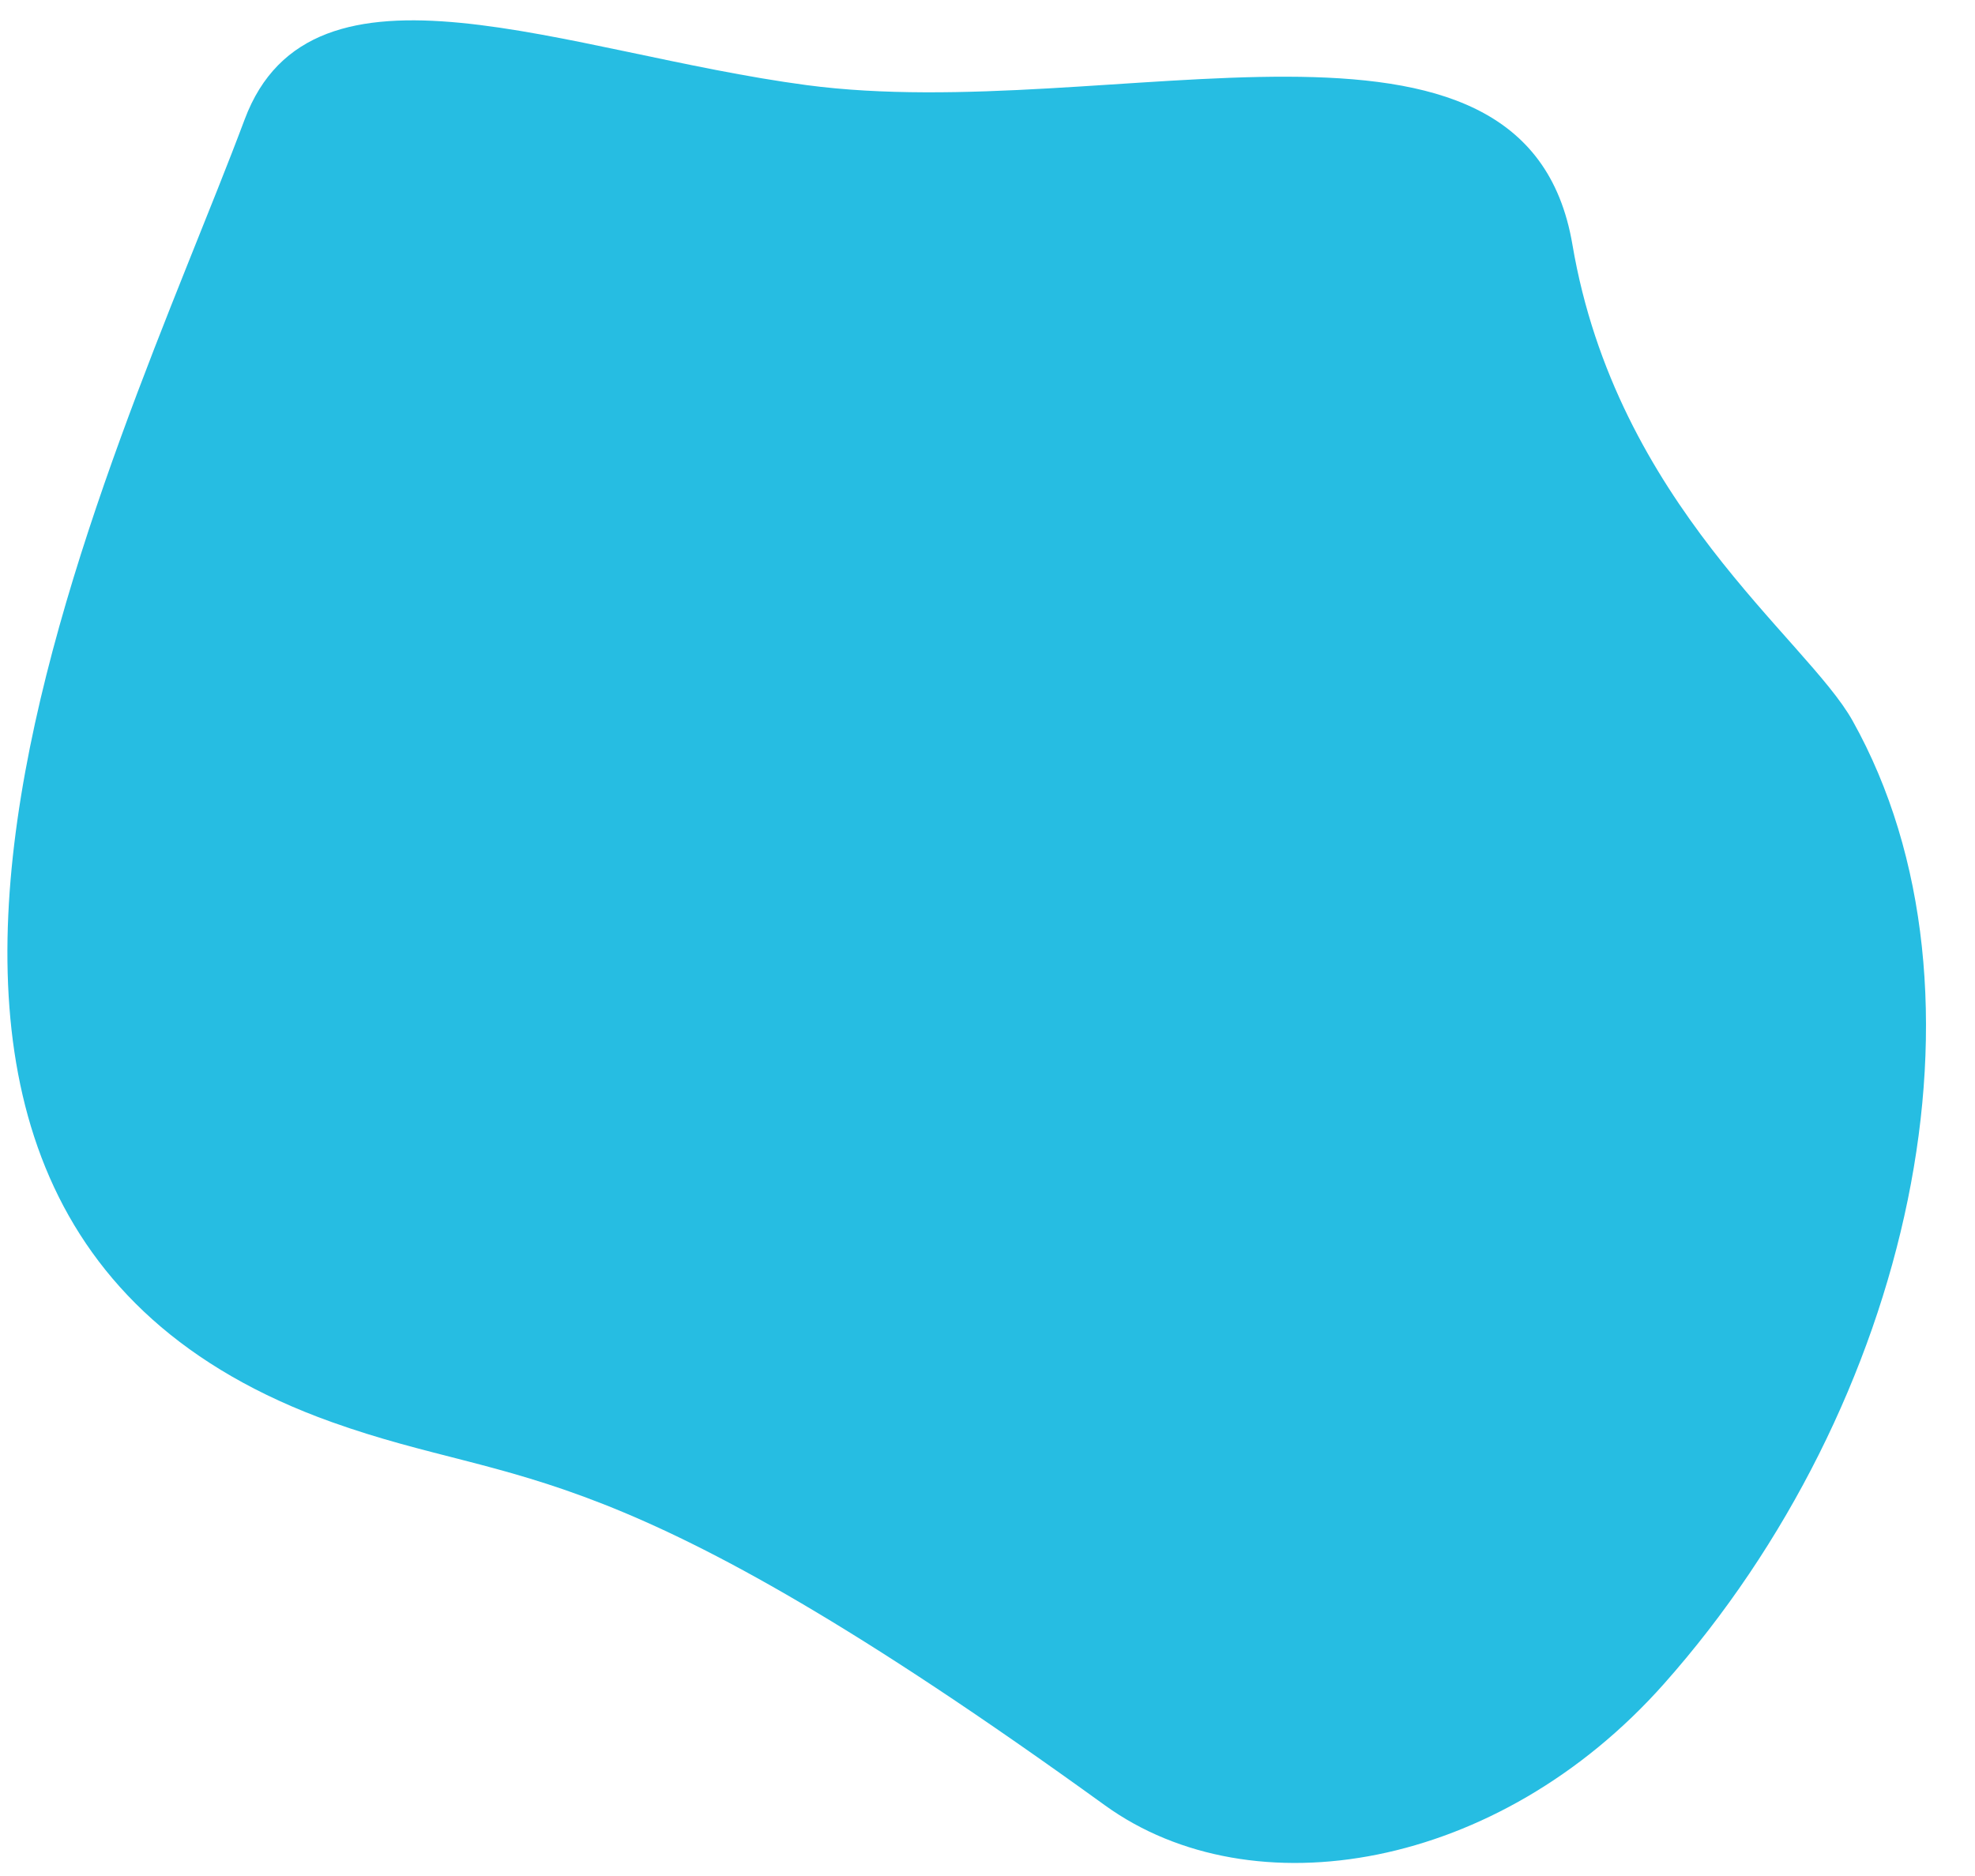 <svg width="20" height="19" viewBox="0 0 20 19" fill="none" xmlns="http://www.w3.org/2000/svg">
<path fill-rule="evenodd" clip-rule="evenodd" d="M3.36 14.403C-2.653 12.255 1.177 4.688 2.477 1.211C3.158 -0.611 5.73 0.537 8.168 0.862C11.26 1.273 15.449 -0.314 15.923 2.476C16.369 5.104 18.295 6.468 18.76 7.299C20.298 10.049 19.349 14.24 16.851 17.053C15.172 18.945 12.681 19.362 11.189 18.284C6.128 14.626 5.319 15.103 3.36 14.403Z" fill="#26BDE2"/>
</svg>
